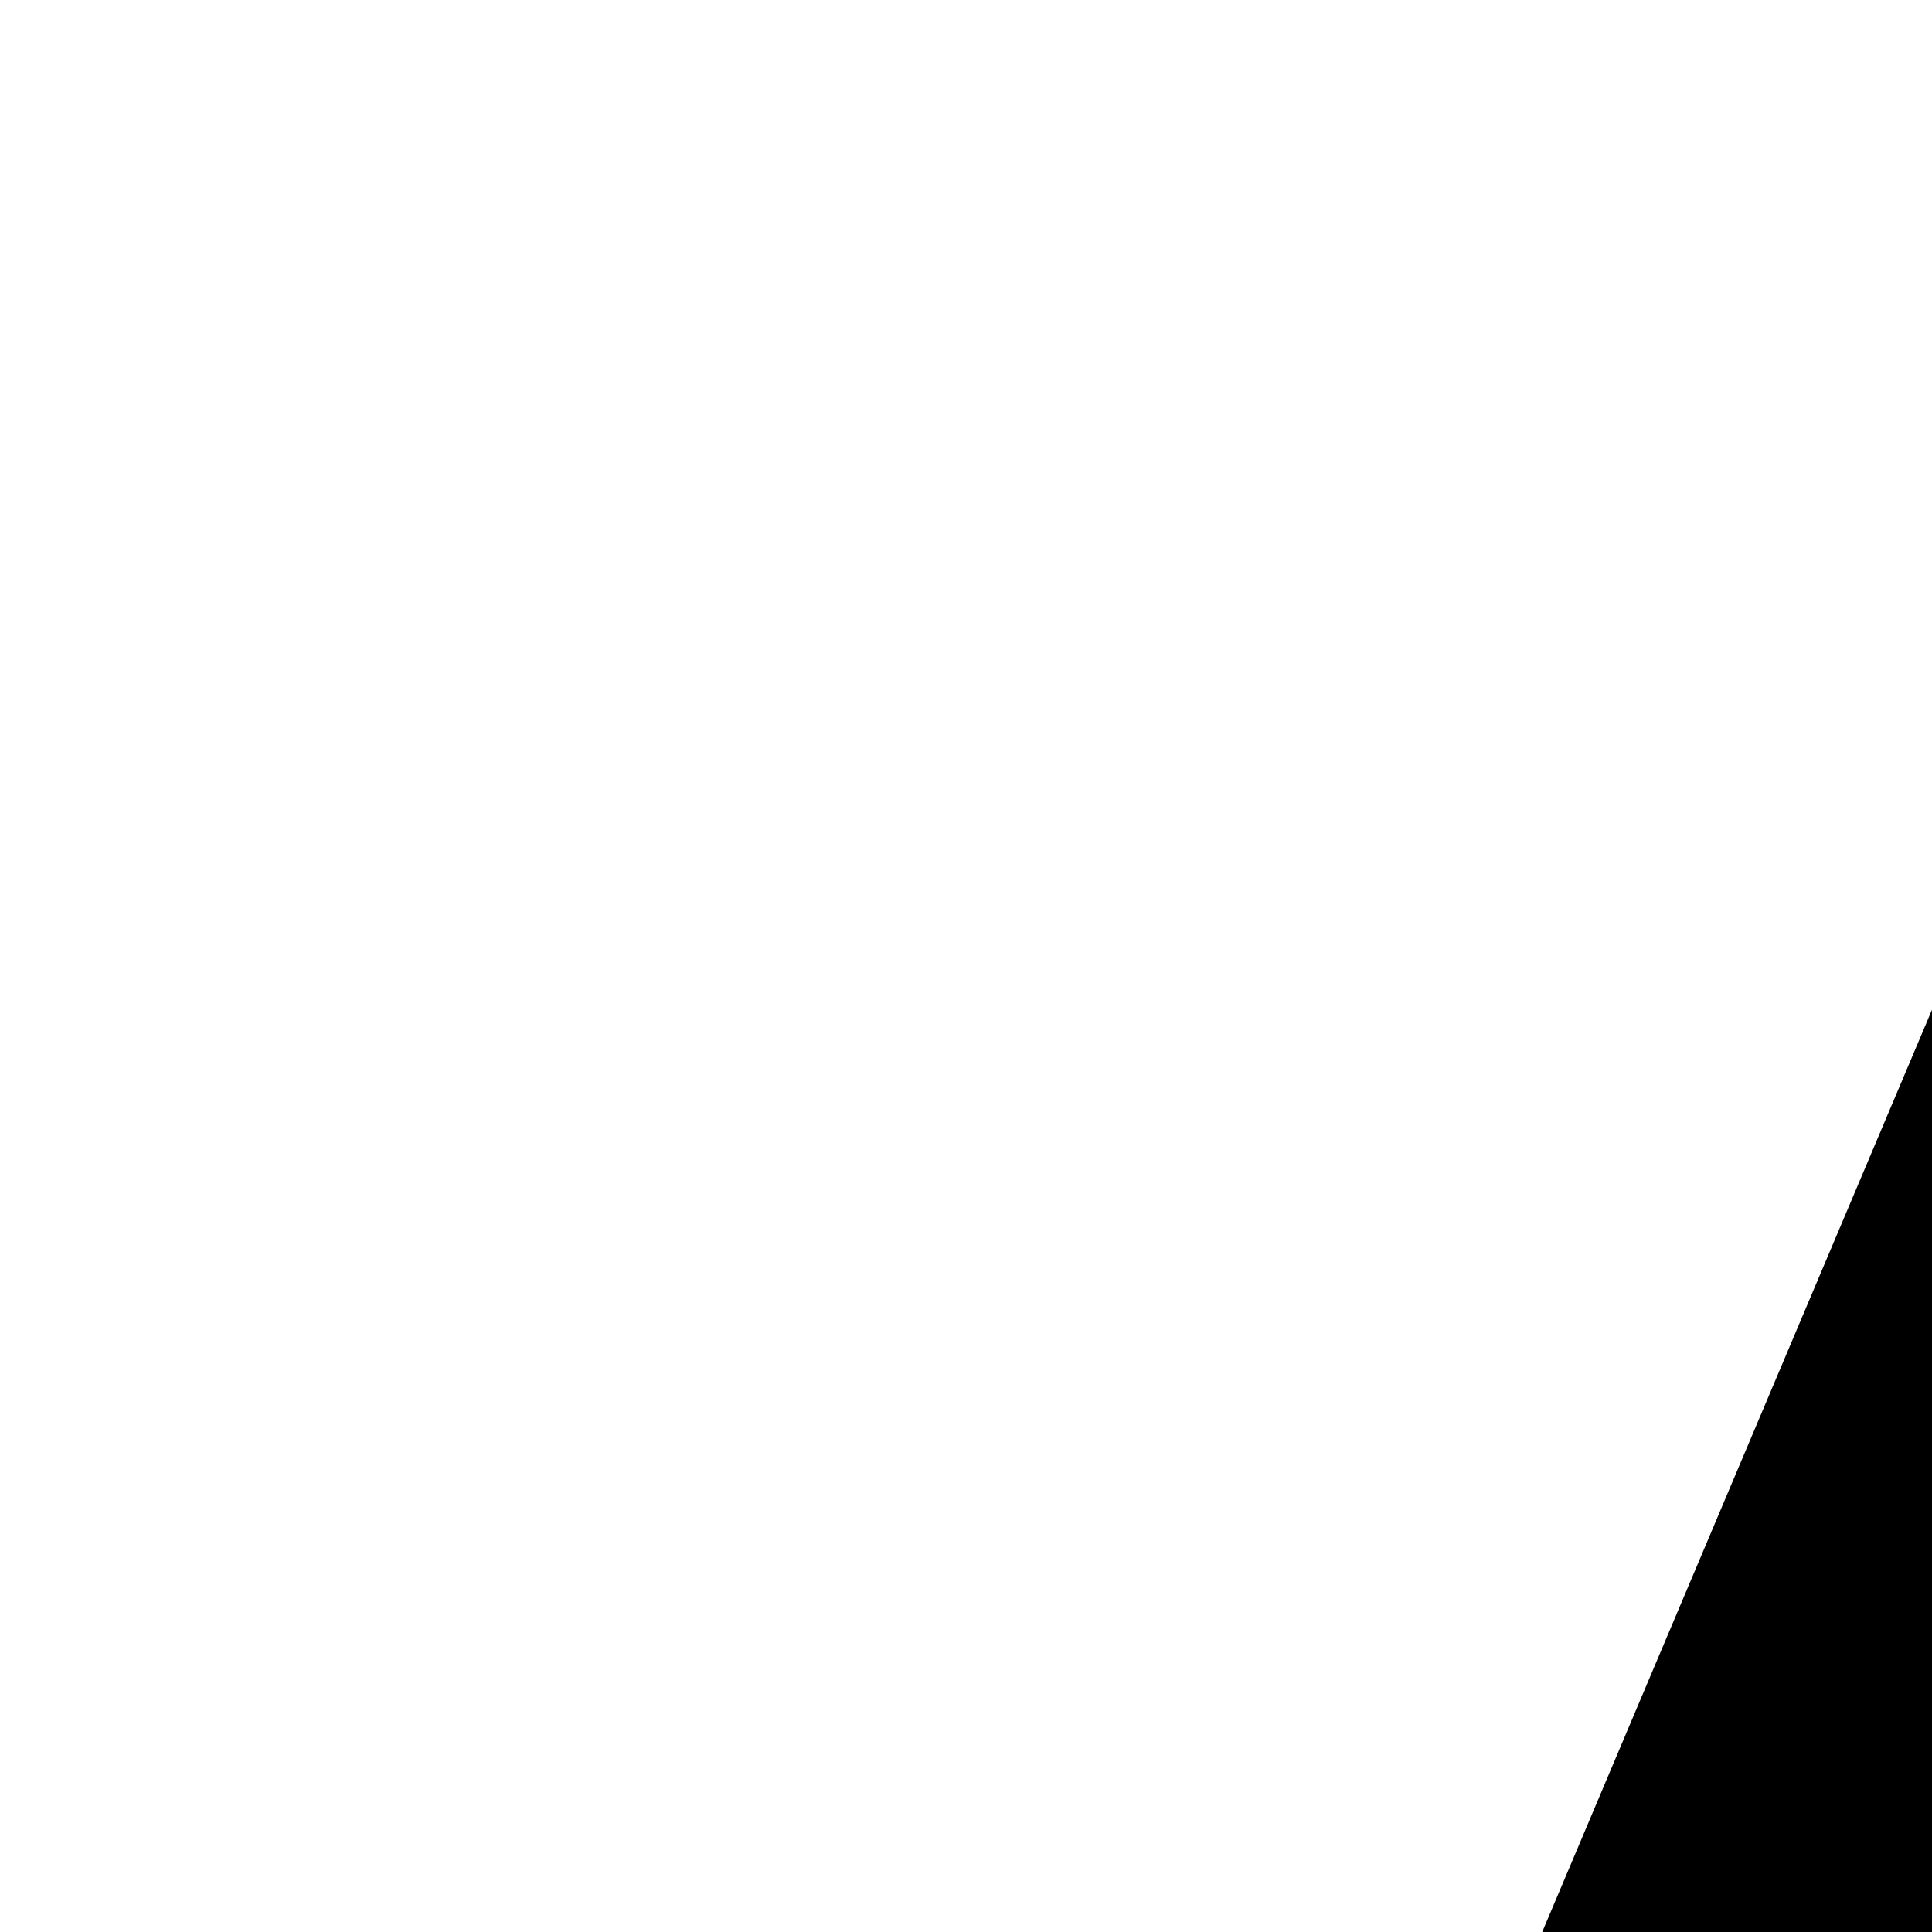 <svg xmlns="http://www.w3.org/2000/svg" version="1.1" viewBox="0 0 512 512" fill="currentColor"><path fill="currentColor" d="M2048 388v1524H268v-384h116v268h1548V504h-780V388zM374 1272H0v-44q19-3 38-5t37-8q14-4 30-26t32-49t27-53t19-41l388-918h82l382 928q9 22 21 50t29 53t38 44t49 22q28 3 56 3v44H782v-44h37q20 0 37-3t30-16t12-37q0-22-11-60t-26-80t-30-79t-26-62H359q-9 23-26 61t-34 80t-29 79t-13 60q0 24 12 35t30 16t38 4t37 2zm28-509h344L570 385z"/></svg>